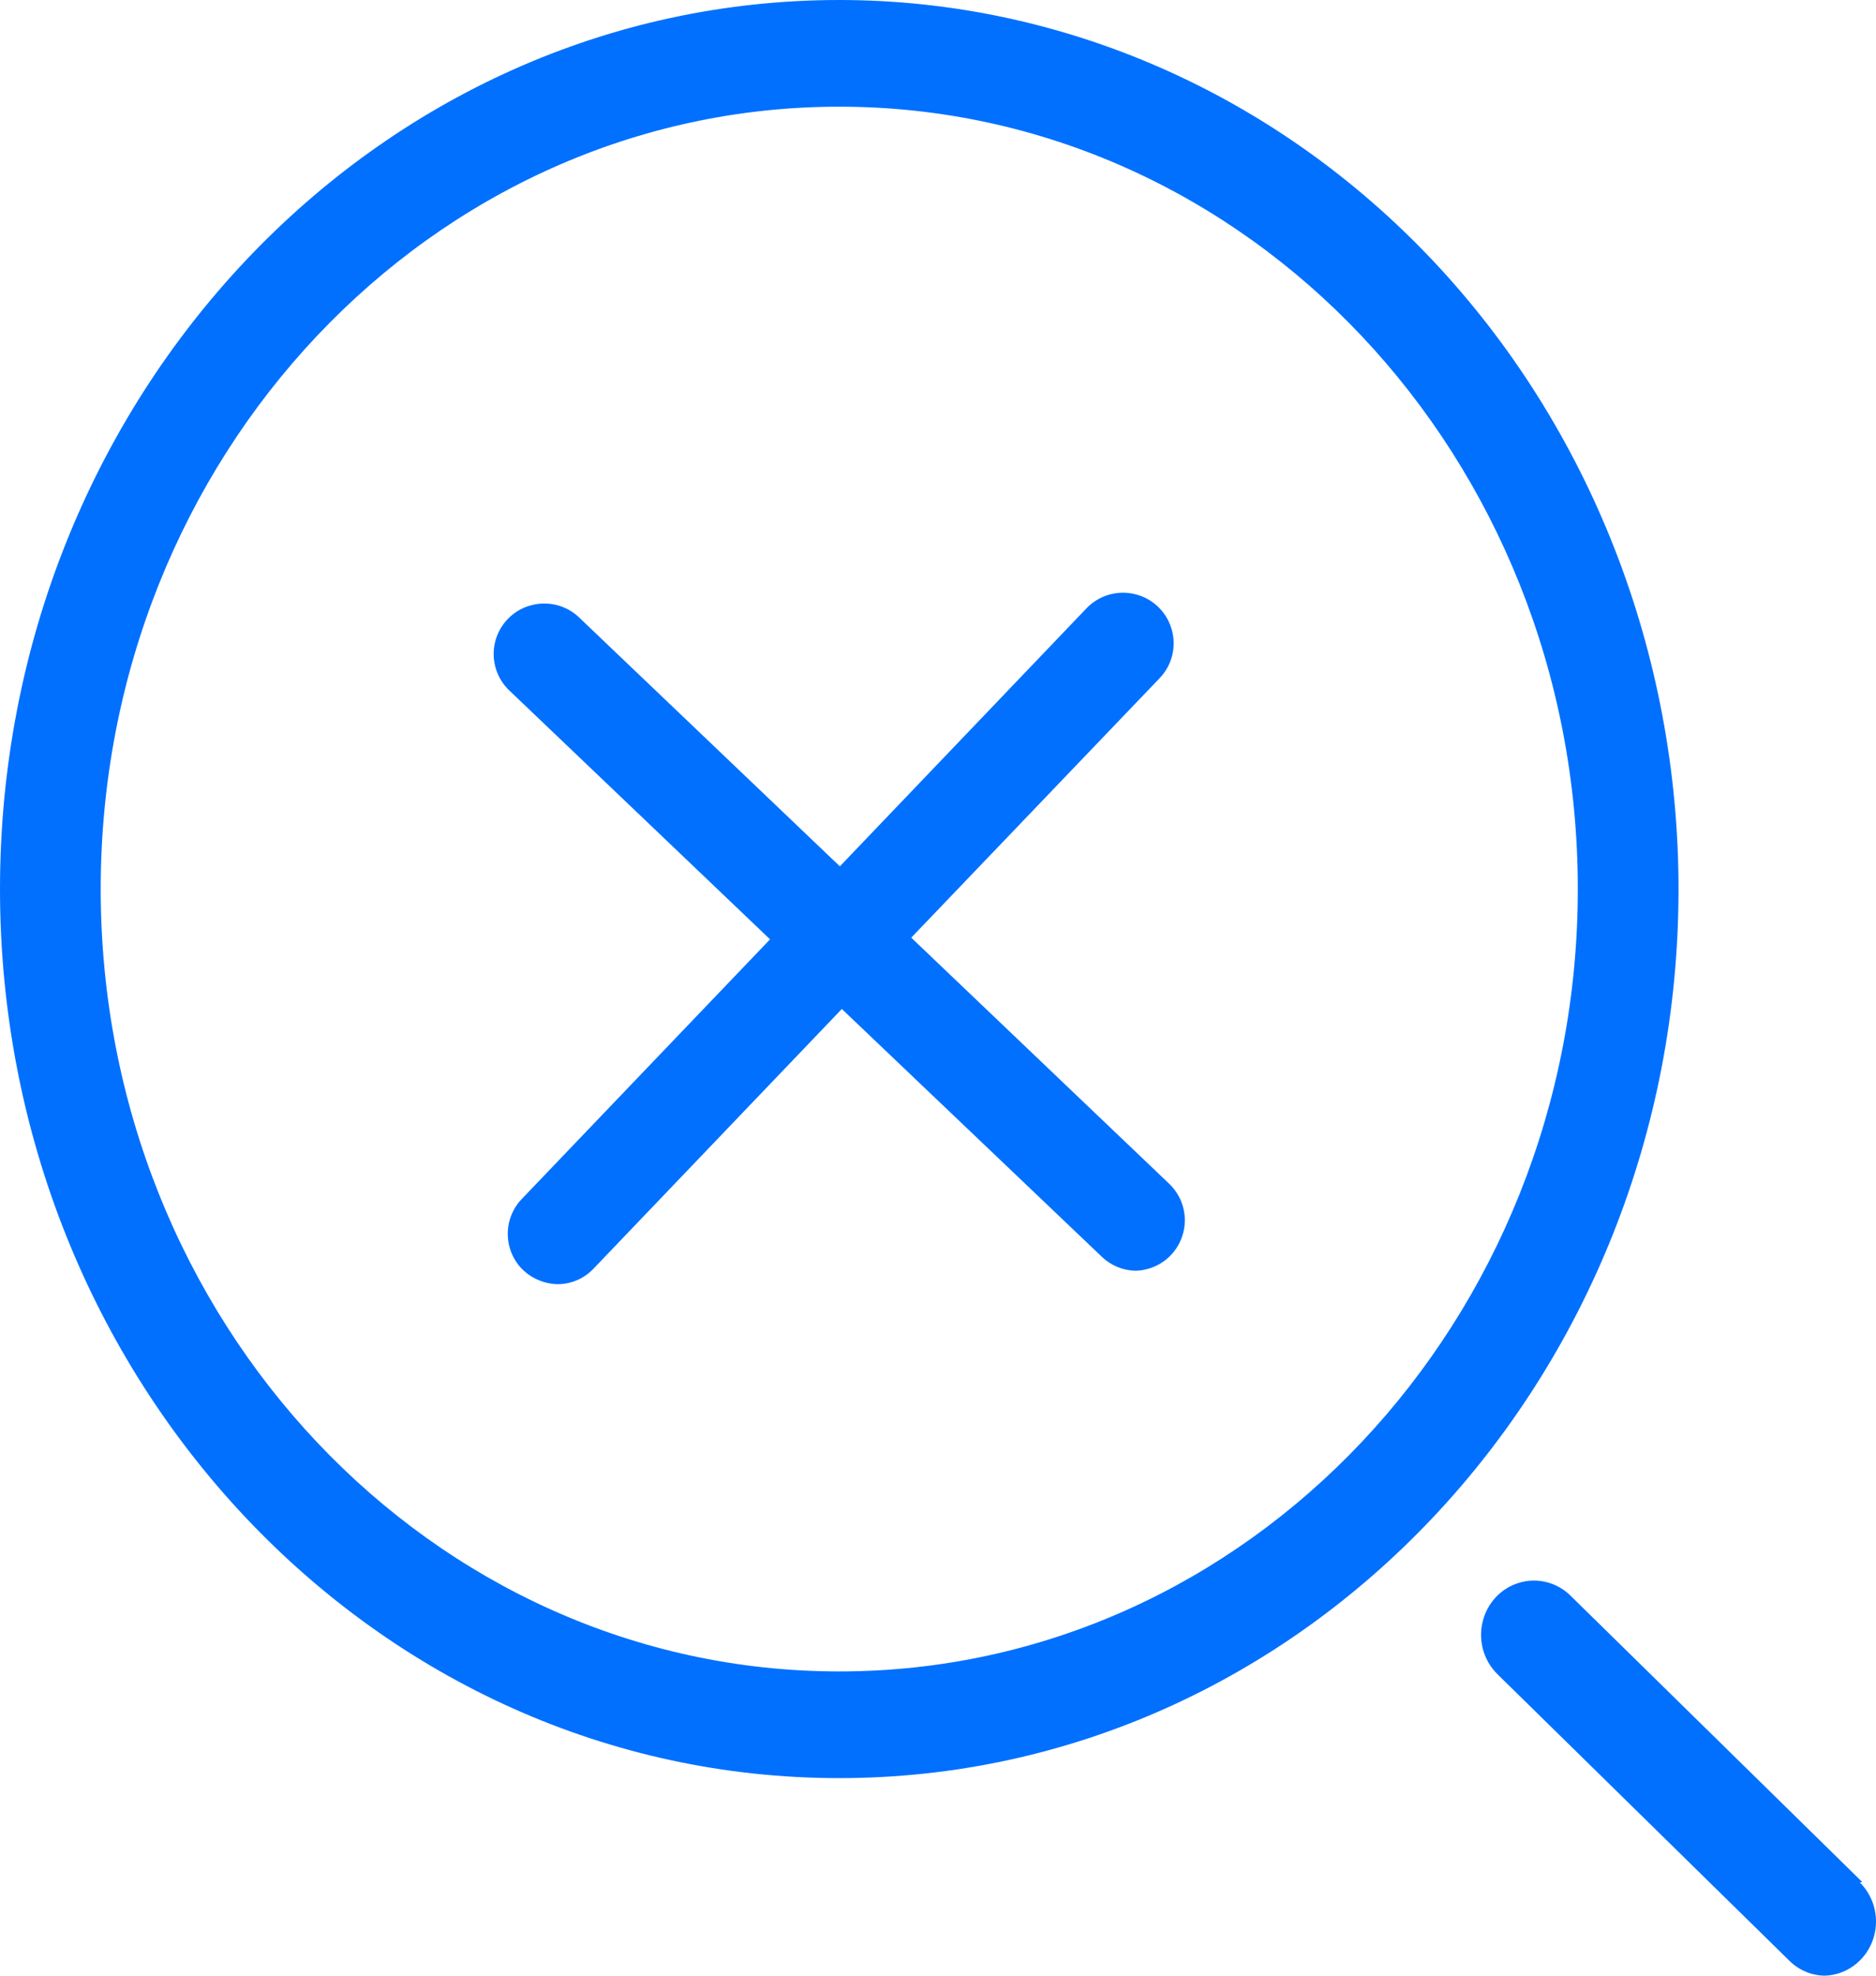 <?xml version="1.0" encoding="UTF-8"?>
<svg width="19px" height="20px" viewBox="0 0 19 20" version="1.1" xmlns="http://www.w3.org/2000/svg" xmlns:xlink="http://www.w3.org/1999/xlink">
    <!-- Generator: Sketch 64 (93537) - https://sketch.com -->
    <title>ico_7</title>
    <desc>Created with Sketch.</desc>
    <g id="页面-1" stroke="none" stroke-width="1" fill="none" fill-rule="evenodd">
        <g id="资源1" transform="translate(-1457, -145)">
            <g id="tab" transform="translate(1443, 66)">
                <g id="ico_7" transform="translate(11, 77)">
                    <rect id="矩形备份-14" x="0" y="0" width="24" height="24"></rect>
                    <g transform="translate(3, 2)" fill="#0170FF" fill-rule="nonzero">
                        <path d="M8.5,0 C3.806,0 0,4.029 0,9 C0,13.971 3.806,18 8.5,18 C13.194,18 17,13.971 17,9 C17,6.613 16.104,4.324 14.51,2.636 C12.916,0.948 10.754,0 8.5,0 Z M8.5,16.92 C4.369,16.92 1.02,13.374 1.02,9 C1.02,4.626 4.369,1.08 8.5,1.08 C12.631,1.08 15.98,4.626 15.98,9 C15.98,13.374 12.631,16.92 8.5,16.92 Z" id="形状"></path>
                        <path d="M18.861,19.052 L15.904,16.151 C15.766,16.016 15.567,15.967 15.384,16.023 C15.2,16.078 15.06,16.23 15.015,16.421 C14.97,16.612 15.028,16.813 15.167,16.949 L18.124,19.85 C18.22,19.945 18.347,19.998 18.48,20 C18.695,19.994 18.886,19.856 18.964,19.65 C19.042,19.444 18.991,19.209 18.836,19.056 L18.861,19.052 Z" id="路径"></path>
                        <path d="M9.229,9.492 L11.744,6.866 C11.871,6.734 11.918,6.545 11.866,6.369 C11.815,6.193 11.674,6.058 11.496,6.015 C11.318,5.971 11.13,6.026 11.004,6.158 L8.506,8.77 L5.875,6.26 C5.744,6.128 5.551,6.078 5.372,6.129 C5.193,6.179 5.056,6.323 5.013,6.504 C4.971,6.685 5.03,6.874 5.168,6.999 L7.799,9.509 L5.284,12.138 C5.089,12.342 5.097,12.666 5.301,12.86 C5.395,12.947 5.516,12.996 5.643,13 C5.782,13.001 5.915,12.944 6.011,12.843 L8.526,10.214 L11.161,12.724 C11.253,12.812 11.375,12.862 11.502,12.864 C11.708,12.858 11.891,12.73 11.965,12.538 C12.04,12.346 11.992,12.128 11.843,11.985 L9.229,9.492 Z" id="路径"></path>
                    </g>
                </g>
            </g>
        </g>
    </g>
</svg>